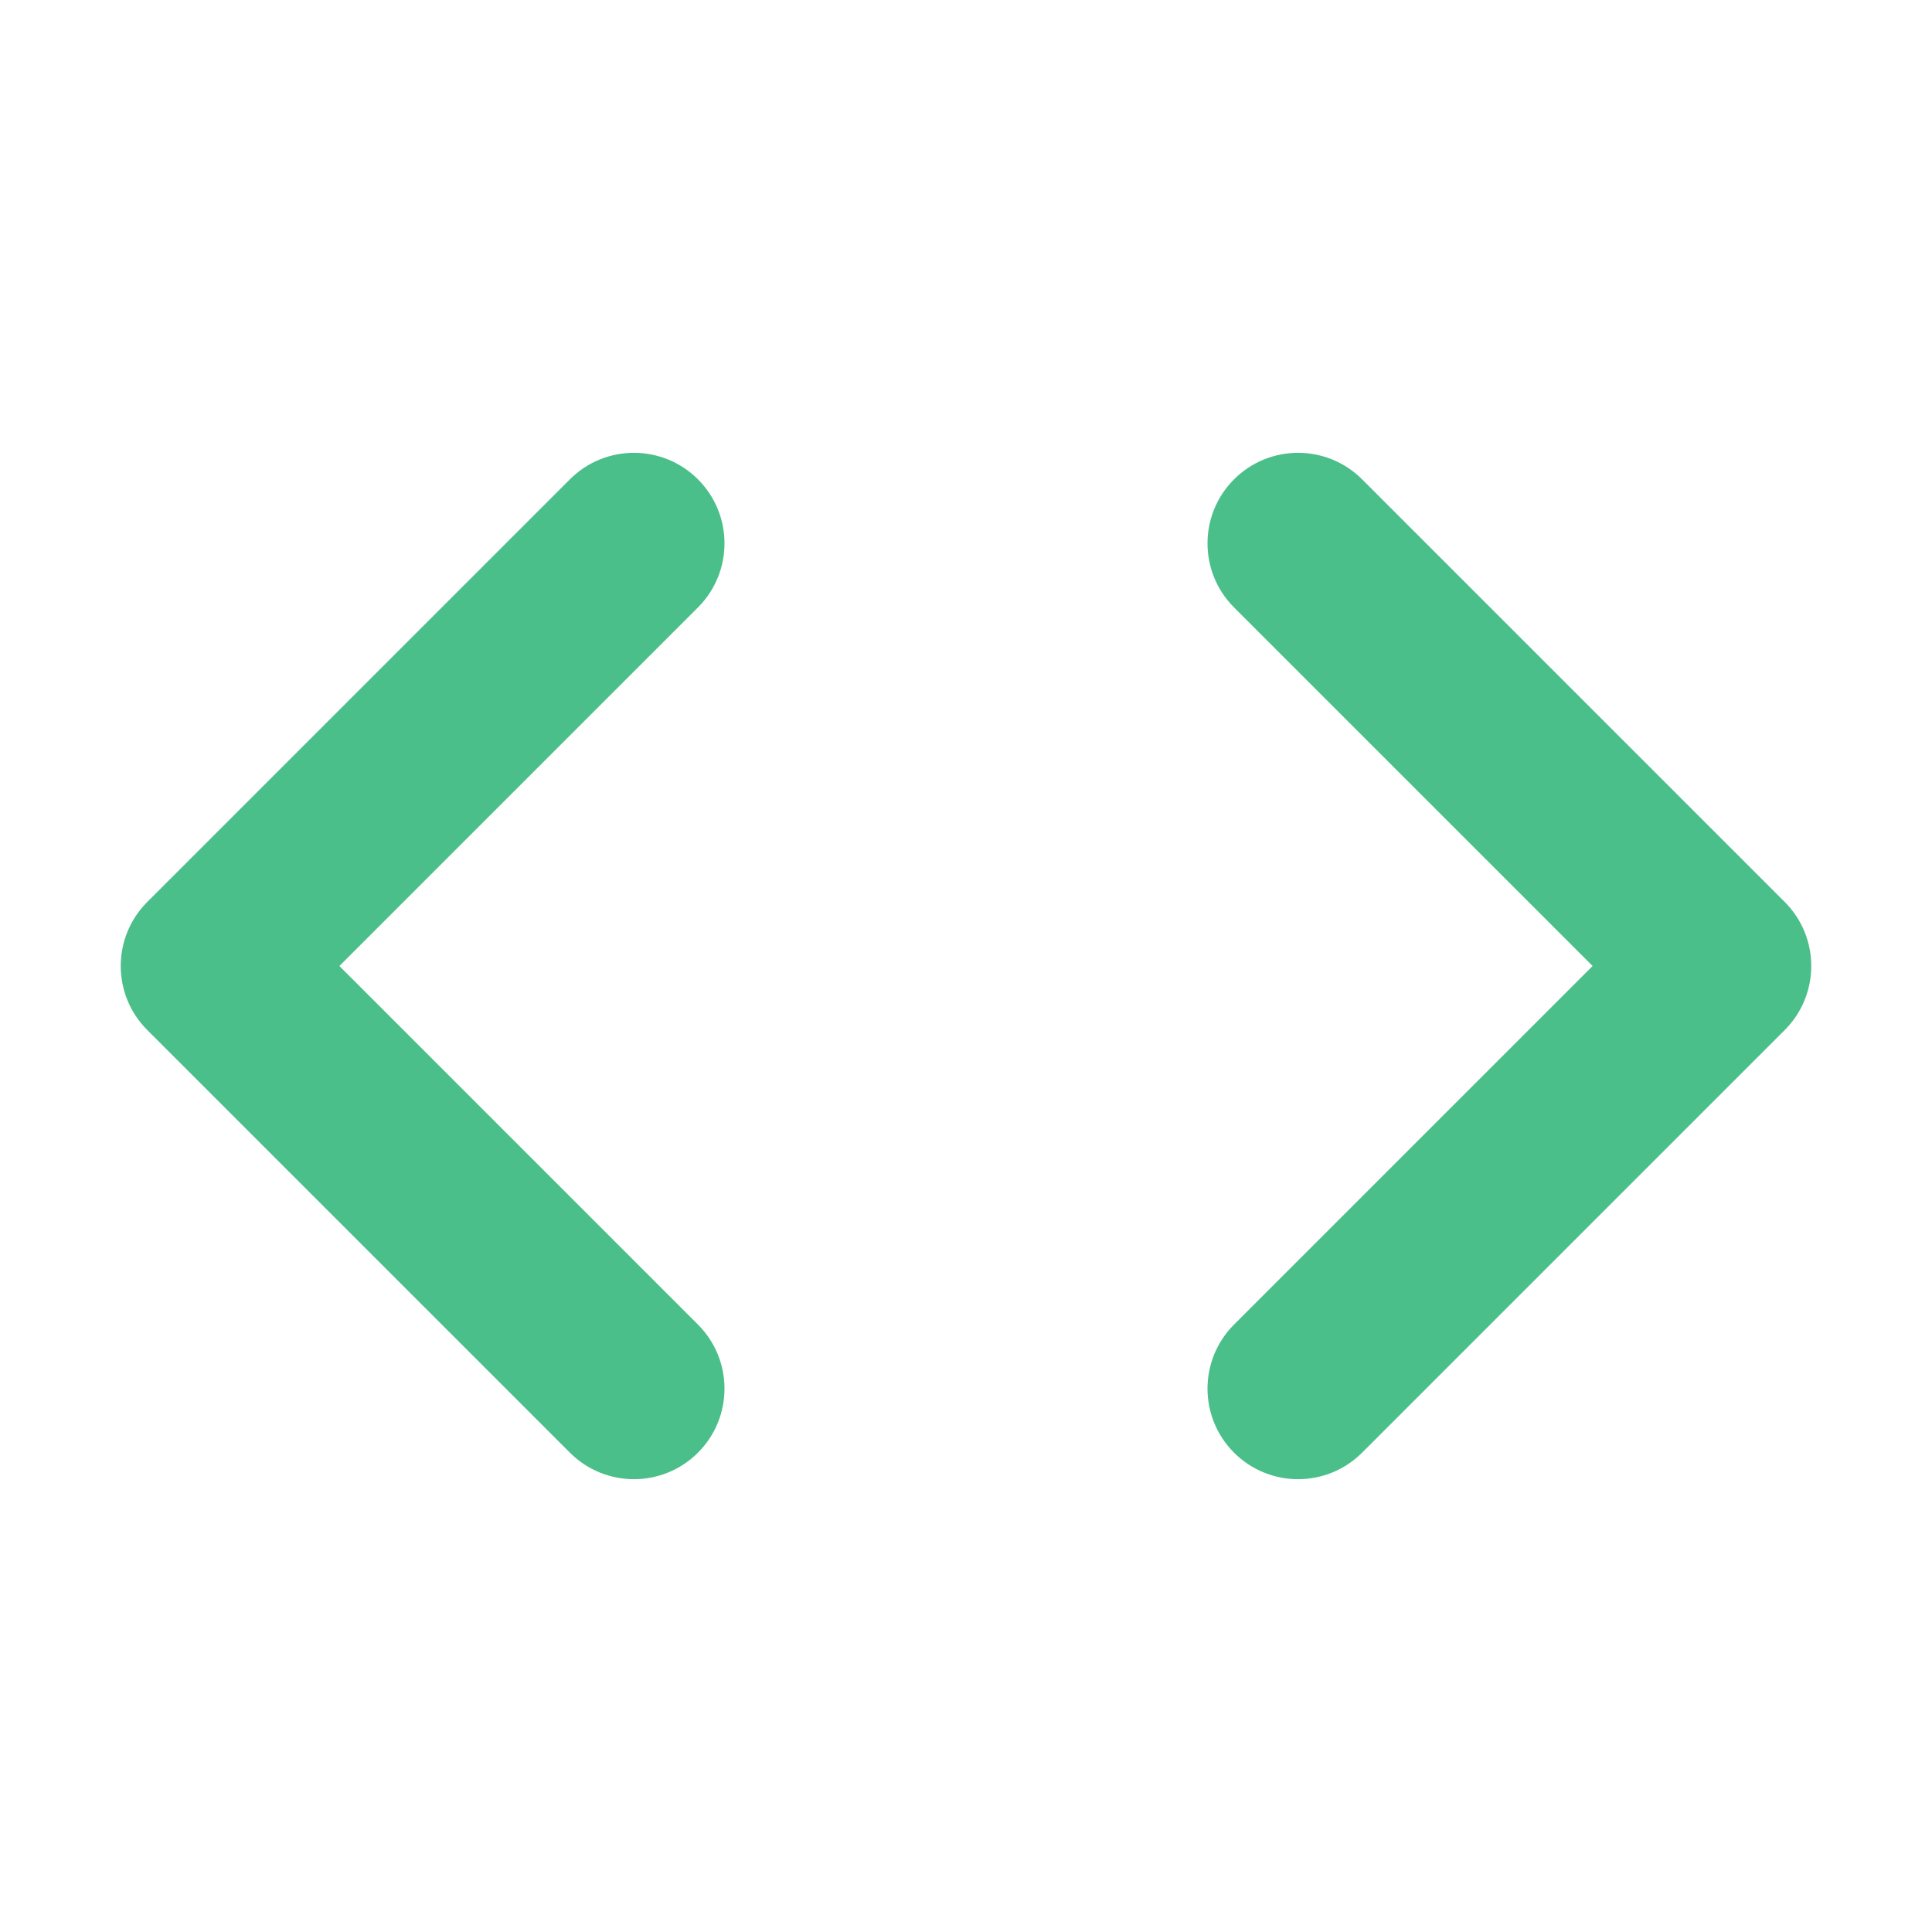 <?xml version="1.0" standalone="no"?><!DOCTYPE svg PUBLIC "-//W3C//DTD SVG 1.1//EN" "http://www.w3.org/Graphics/SVG/1.1/DTD/svg11.dtd"><svg t="1645942287739" class="icon" viewBox="0 0 1024 1024" version="1.1" xmlns="http://www.w3.org/2000/svg" p-id="2733" xmlns:xlink="http://www.w3.org/1999/xlink" width="200" height="200"><defs><style type="text/css"></style></defs><path d="M336 784c-12.286 0-24.57-4.688-33.942-14.058l-224-224c-18.746-18.746-18.746-49.138 0-67.882l224-224c18.746-18.744 49.136-18.744 67.882 0 18.742 18.744 18.742 49.136 0 67.882L179.882 512l190.058 190.058c18.742 18.746 18.742 49.136 0 67.882C360.566 779.312 348.286 784 336 784z" p-id="2734" fill="#4abf8a"></path><path d="M688 784c12.286 0 24.57-4.688 33.942-14.058l224-224c18.746-18.746 18.746-49.138 0-67.882l-224-224c-18.746-18.744-49.136-18.744-67.882 0-18.742 18.744-18.742 49.136 0 67.882L844.118 512l-190.058 190.058c-18.742 18.746-18.742 49.136 0 67.882C663.434 779.312 675.714 784 688 784z" p-id="2735" fill="#4abf8a"></path></svg>